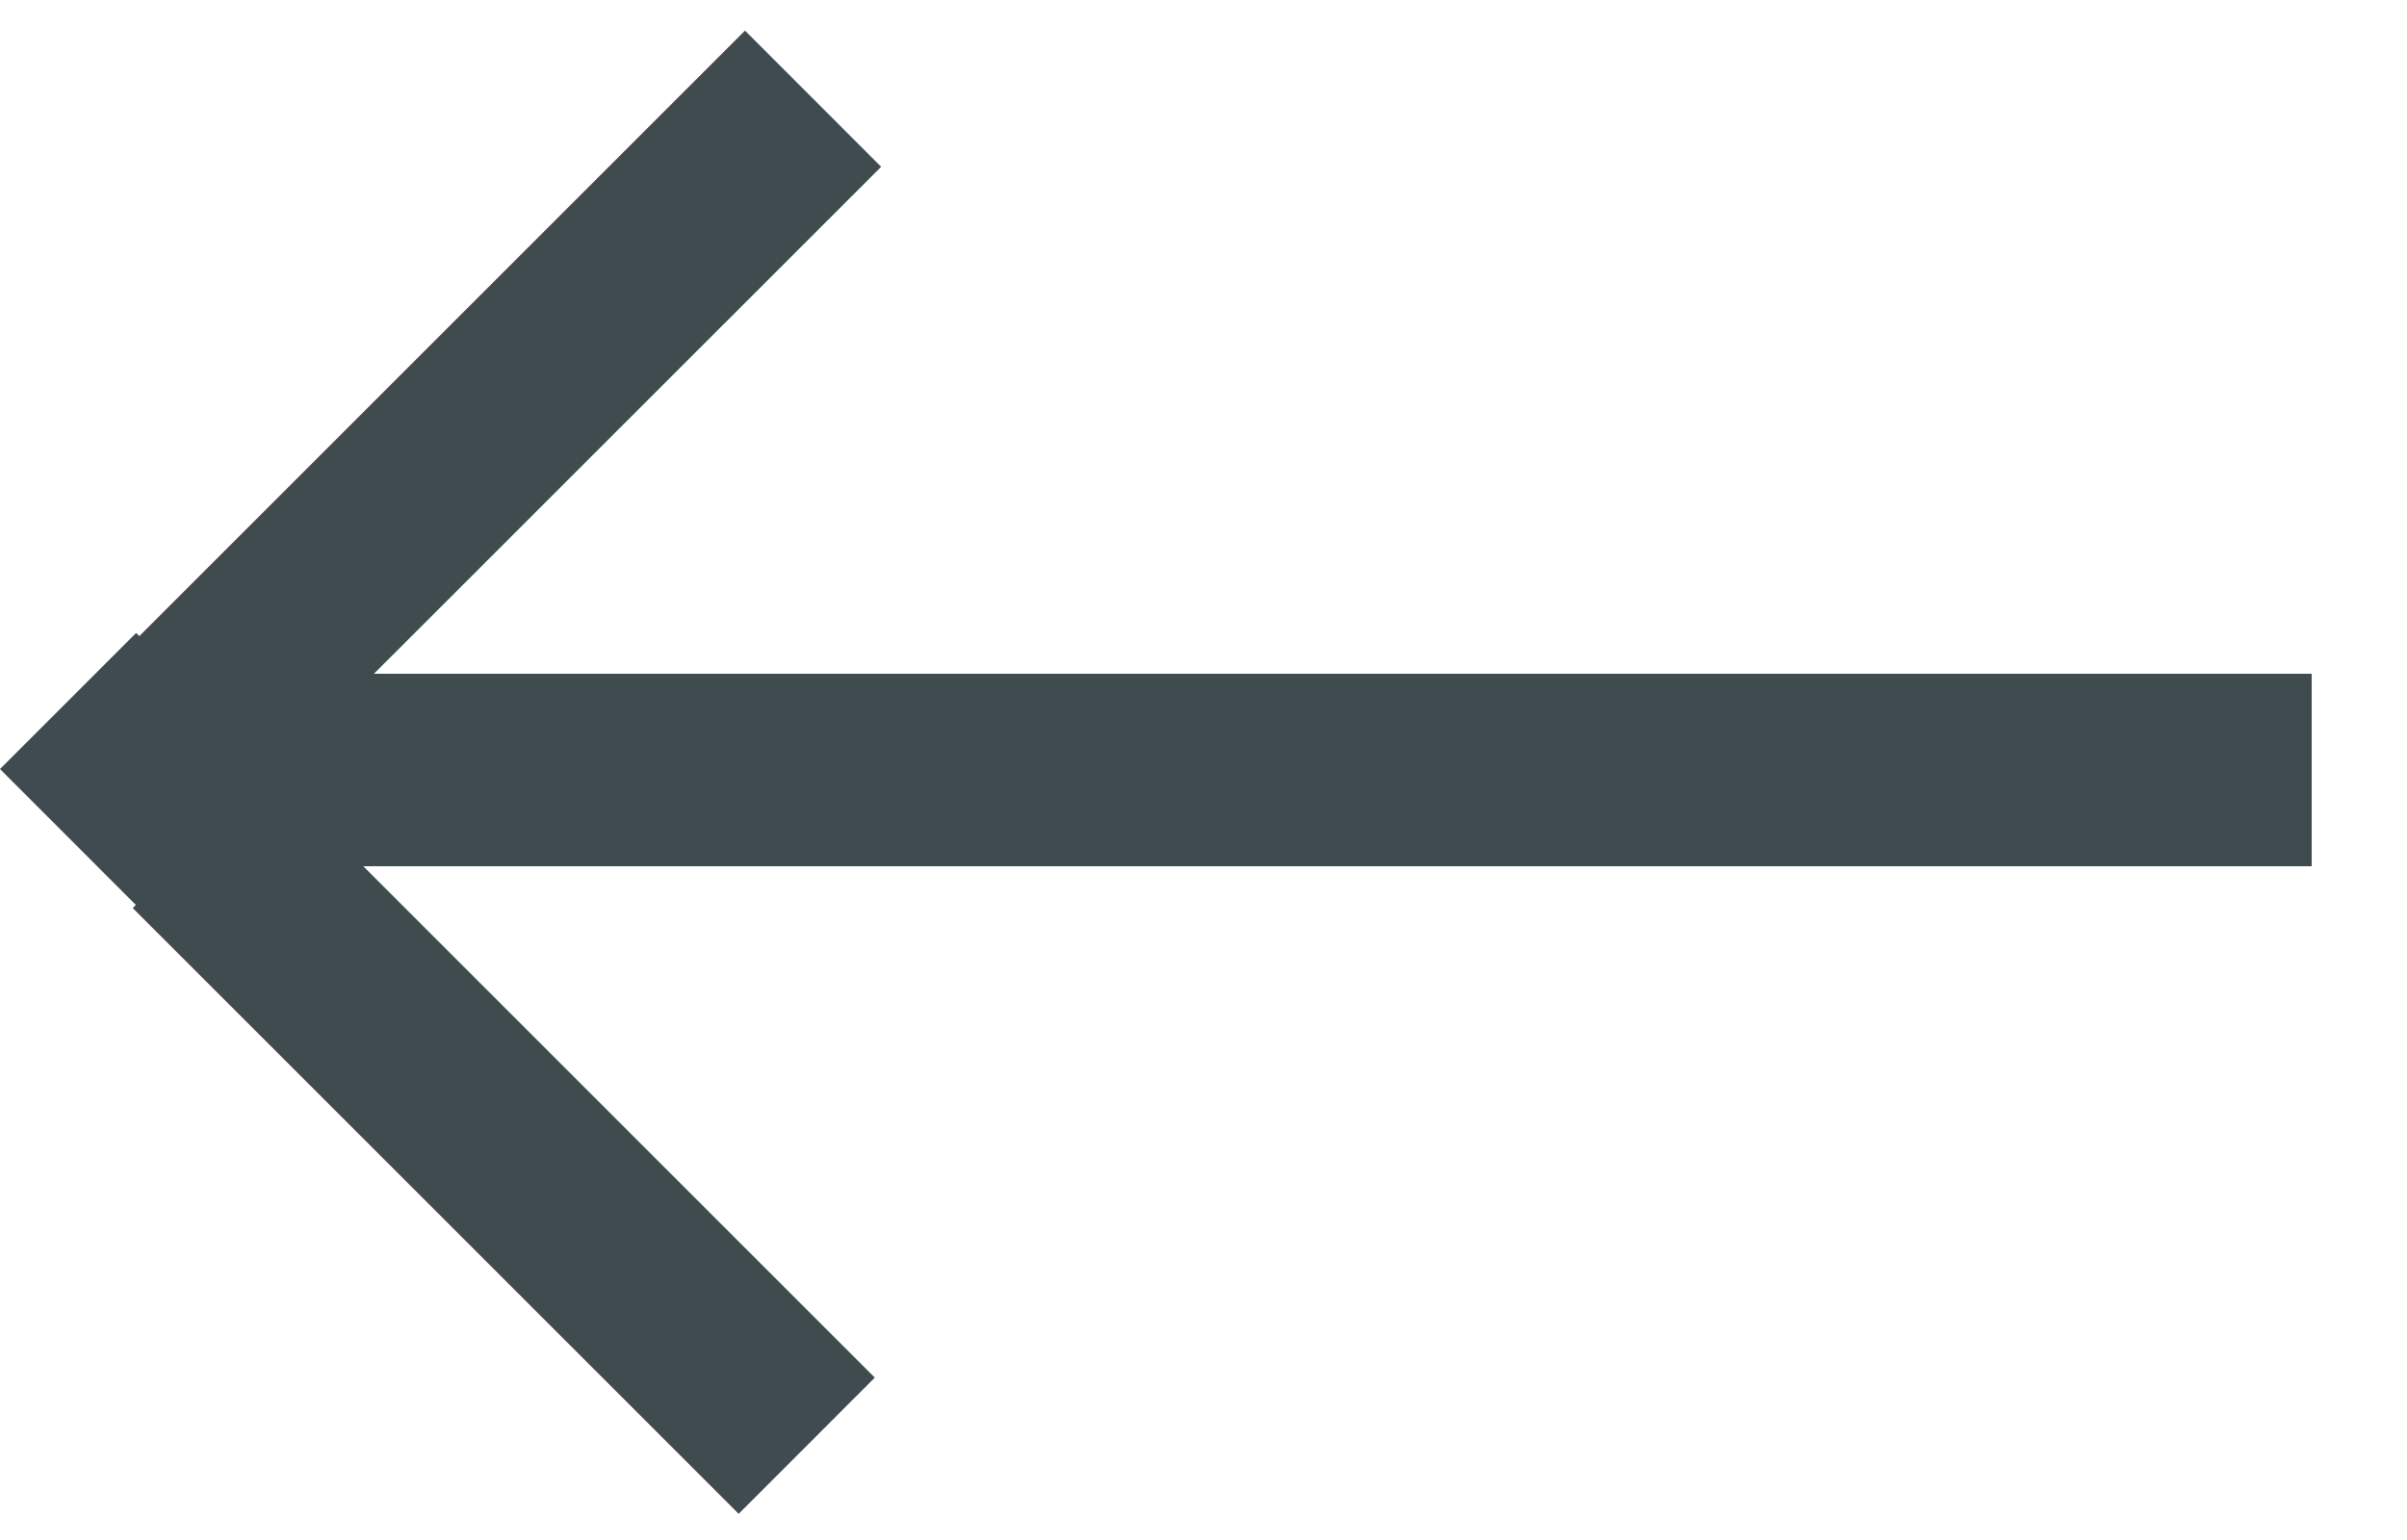 <svg width="25" height="16" viewBox="0 0 25 16" fill="none" xmlns="http://www.w3.org/2000/svg">
<path d="M9.152 1.733L7.738 0.318L1.447 6.609L1.414 6.576L0 7.99L1.411 9.402L1.379 9.435L7.672 15.728L9.086 14.313L3.773 9H24.01V7H3.884L9.152 1.733Z" fill="#404B4F"/>
</svg>
